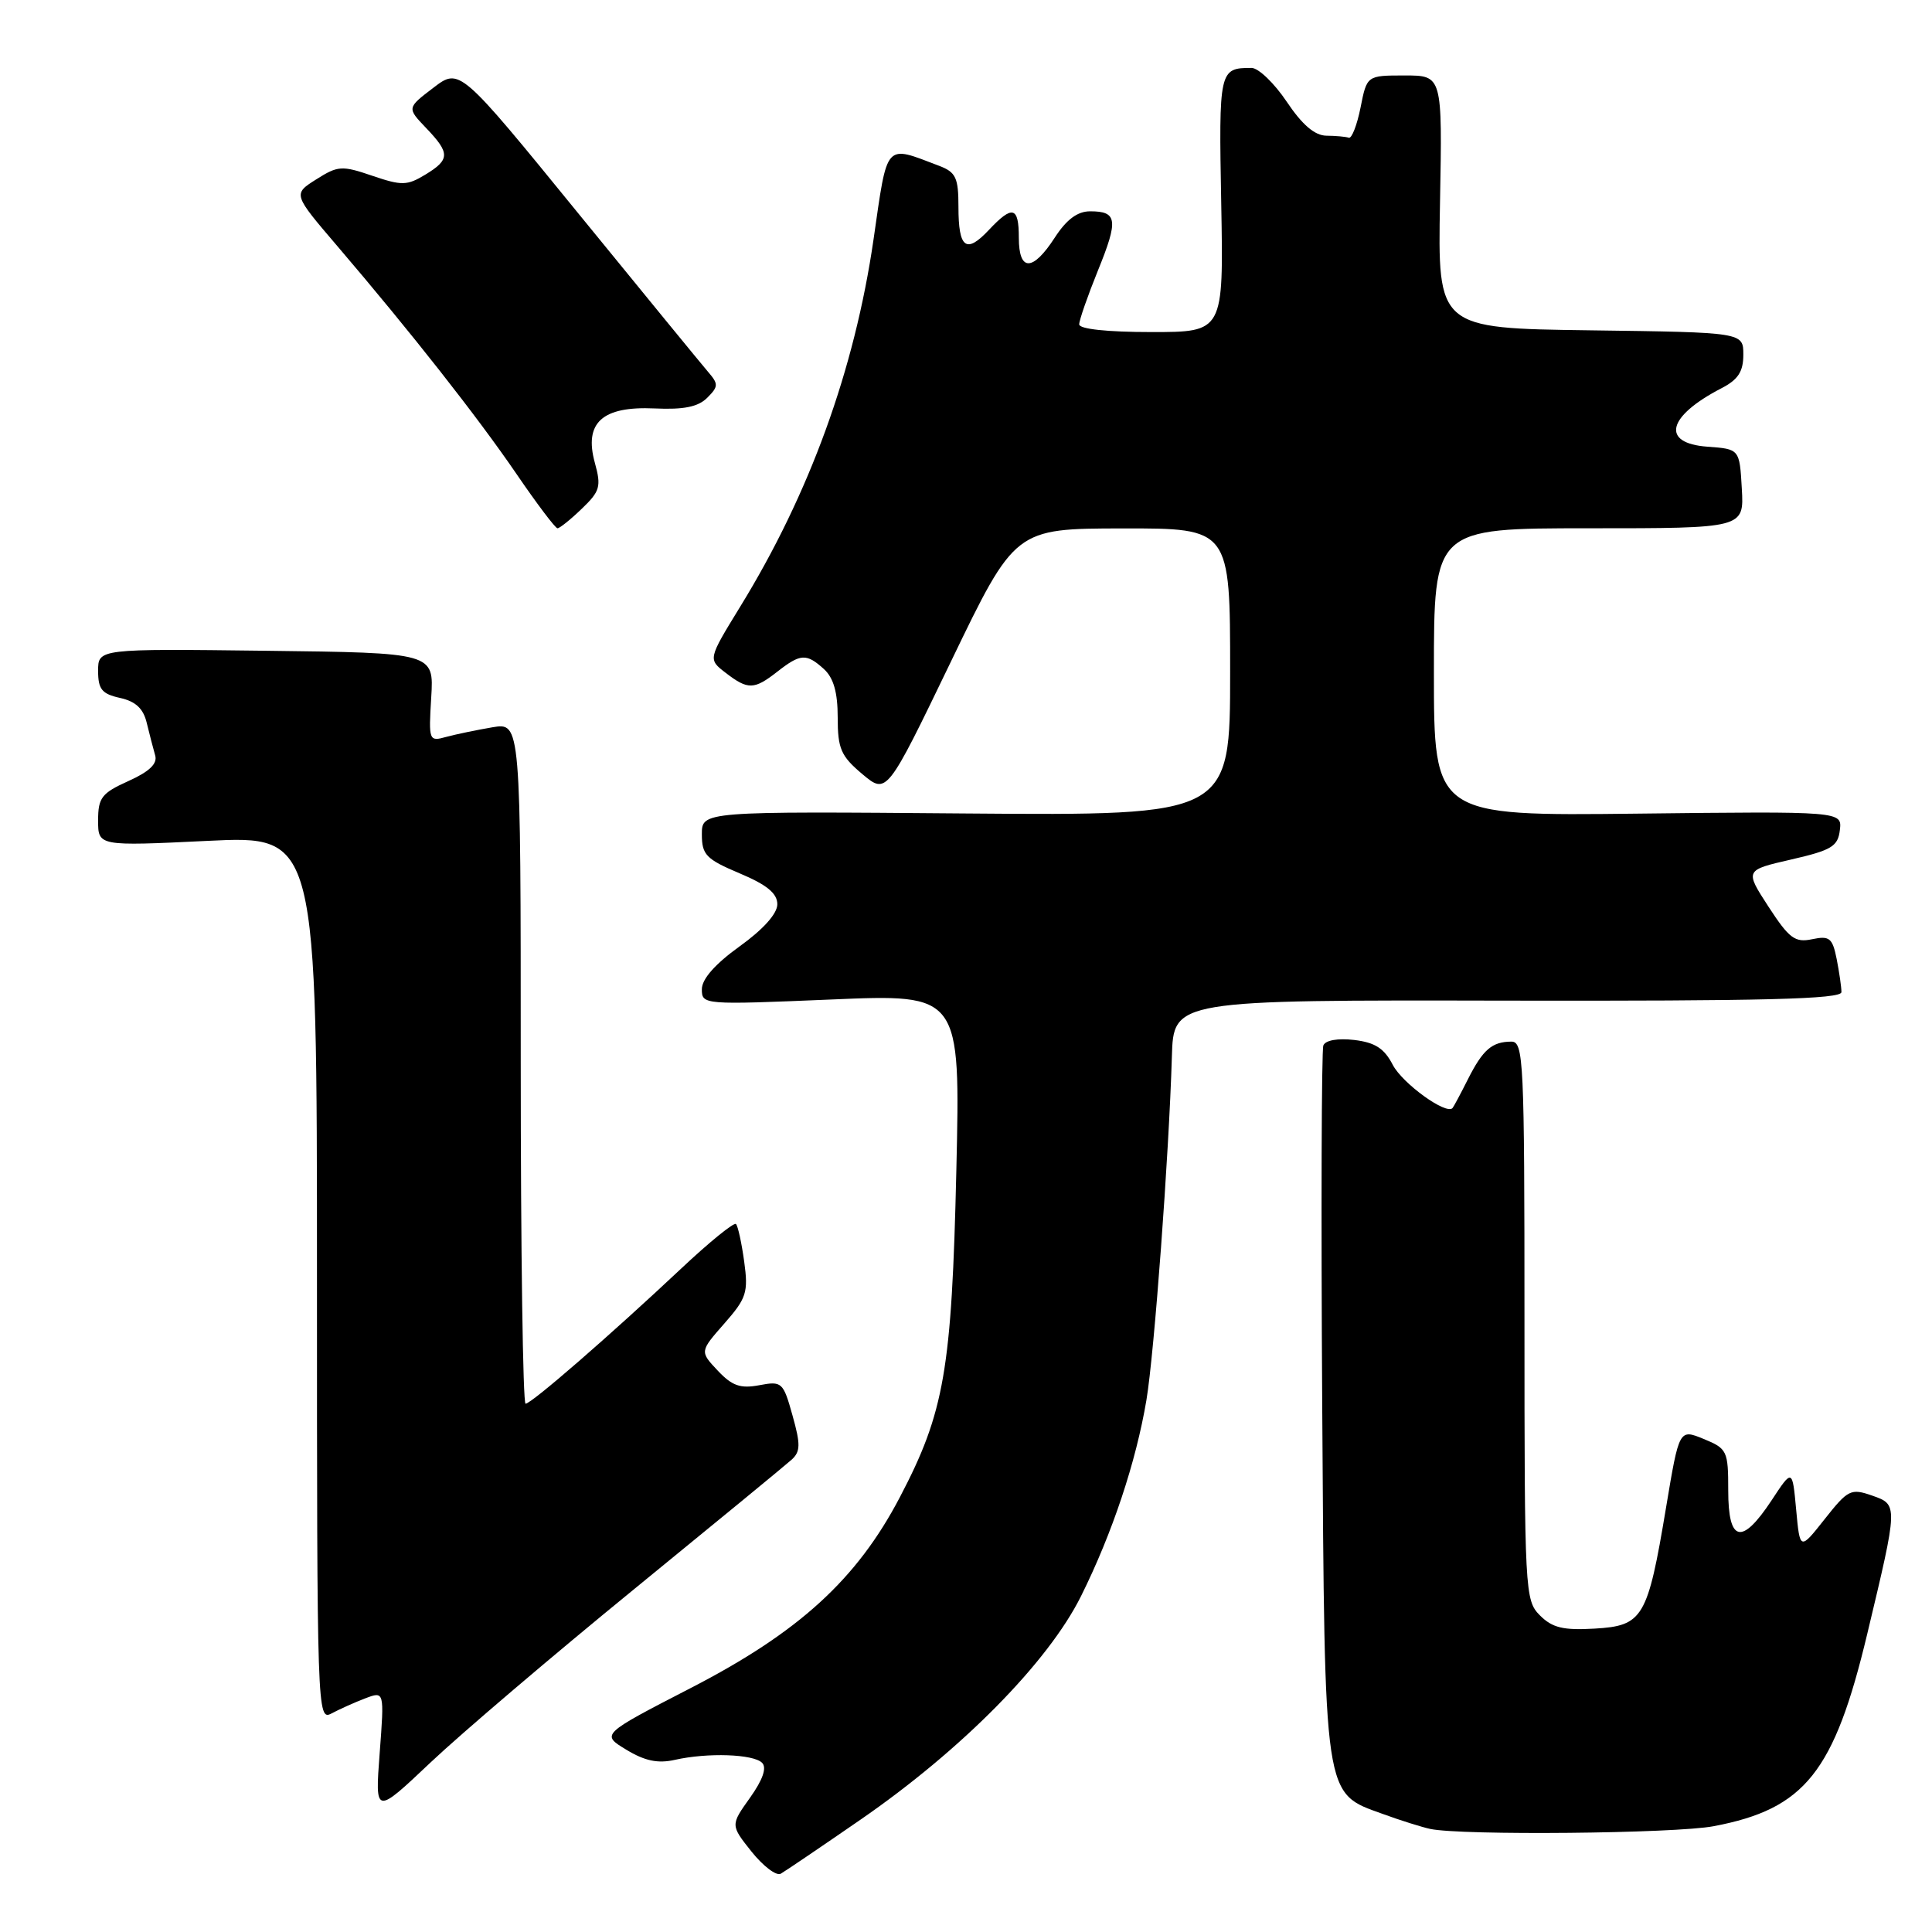 <?xml version="1.0" encoding="UTF-8" standalone="no"?>
<!DOCTYPE svg PUBLIC "-//W3C//DTD SVG 1.1//EN" "http://www.w3.org/Graphics/SVG/1.1/DTD/svg11.dtd" >
<svg xmlns="http://www.w3.org/2000/svg" xmlns:xlink="http://www.w3.org/1999/xlink" version="1.1" viewBox="0 0 256 256">
 <g >
 <path fill="currentColor"
d=" M 114.00 241.13 C 127.45 231.85 138.88 220.26 143.24 211.50 C 147.39 203.16 150.53 193.72 151.91 185.50 C 152.95 179.28 154.89 153.10 155.28 140.00 C 155.50 132.50 155.50 132.50 199.75 132.59 C 233.75 132.65 244.00 132.39 244.00 131.46 C 244.00 130.79 243.71 128.82 243.37 127.08 C 242.81 124.28 242.42 123.97 240.12 124.45 C 237.85 124.93 237.08 124.36 234.34 120.15 C 231.19 115.30 231.19 115.30 237.34 113.89 C 242.70 112.66 243.54 112.15 243.79 109.99 C 244.09 107.50 244.09 107.50 217.04 107.81 C 190.00 108.12 190.00 108.12 190.00 89.06 C 190.00 70.00 190.00 70.00 210.55 70.00 C 231.10 70.00 231.10 70.00 230.80 64.75 C 230.50 59.50 230.50 59.50 226.25 59.19 C 220.04 58.74 220.89 55.18 228.09 51.45 C 230.31 50.31 231.00 49.24 231.00 47.00 C 231.00 44.04 231.00 44.04 210.75 43.77 C 190.50 43.50 190.50 43.50 190.81 26.75 C 191.12 10.00 191.12 10.00 186.12 10.00 C 181.12 10.00 181.12 10.00 180.28 14.25 C 179.81 16.59 179.11 18.39 178.72 18.25 C 178.32 18.11 176.99 17.99 175.75 17.98 C 174.21 17.96 172.55 16.54 170.50 13.48 C 168.85 11.02 166.75 9.00 165.83 9.00 C 161.55 9.00 161.49 9.26 161.82 27.01 C 162.13 44.00 162.13 44.00 152.57 44.00 C 146.73 44.00 143.00 43.60 143.00 42.98 C 143.00 42.42 144.12 39.21 145.48 35.85 C 148.21 29.14 148.06 28.00 144.45 28.00 C 142.77 28.00 141.32 29.08 139.76 31.49 C 136.83 36.01 135.00 36.01 135.00 31.50 C 135.00 27.36 134.16 27.14 131.03 30.47 C 128.02 33.68 127.00 32.91 127.00 27.42 C 127.00 23.55 126.66 22.82 124.46 21.98 C 117.17 19.21 117.63 18.69 115.75 31.71 C 113.24 49.00 107.27 65.45 98.06 80.42 C 93.81 87.35 93.81 87.35 96.15 89.15 C 99.11 91.43 99.92 91.41 103.00 89.00 C 106.07 86.60 106.85 86.55 109.17 88.65 C 110.45 89.82 111.00 91.73 111.00 95.07 C 111.00 99.20 111.42 100.18 114.25 102.56 C 117.50 105.29 117.50 105.29 126.00 87.67 C 134.50 70.04 134.50 70.04 148.75 70.02 C 163.00 70.00 163.00 70.00 163.00 89.04 C 163.00 108.07 163.00 108.07 128.00 107.79 C 93.00 107.50 93.00 107.50 93.00 110.55 C 93.00 113.26 93.55 113.84 98.00 115.72 C 101.62 117.24 103.00 118.38 103.00 119.82 C 103.00 121.07 101.12 123.16 98.00 125.40 C 94.75 127.74 93.00 129.73 93.00 131.08 C 93.00 133.14 93.21 133.15 110.13 132.44 C 127.26 131.71 127.26 131.71 126.72 155.11 C 126.11 181.54 125.14 187.12 119.23 198.40 C 113.53 209.28 105.86 216.28 91.57 223.65 C 79.63 229.81 79.63 229.81 82.98 231.84 C 85.43 233.33 87.17 233.70 89.42 233.19 C 93.77 232.21 99.82 232.42 100.98 233.58 C 101.63 234.23 101.08 235.82 99.38 238.21 C 96.79 241.84 96.79 241.84 99.59 245.36 C 101.14 247.29 102.87 248.60 103.45 248.28 C 104.03 247.95 108.78 244.73 114.00 241.13 Z  M 227.08 241.98 C 239.16 239.69 243.04 234.83 247.42 216.50 C 251.52 199.34 251.52 199.38 248.06 198.17 C 245.25 197.19 244.87 197.38 241.78 201.29 C 238.50 205.44 238.50 205.44 238.00 200.03 C 237.50 194.61 237.50 194.61 234.74 198.81 C 230.79 204.79 229.00 204.38 229.00 197.50 C 229.00 192.24 228.86 191.95 225.75 190.67 C 222.50 189.34 222.50 189.34 220.76 199.76 C 218.32 214.40 217.71 215.43 211.29 215.80 C 207.13 216.04 205.69 215.69 204.05 214.05 C 202.06 212.06 202.00 210.97 202.00 175.00 C 202.00 140.42 201.89 138.00 200.25 138.02 C 197.69 138.04 196.49 139.08 194.51 143.00 C 193.54 144.93 192.62 146.65 192.47 146.82 C 191.64 147.77 185.83 143.56 184.55 141.10 C 183.42 138.91 182.20 138.13 179.43 137.80 C 177.24 137.55 175.62 137.84 175.35 138.53 C 175.11 139.17 175.04 160.57 175.20 186.09 C 175.54 238.83 175.35 237.51 183.23 240.36 C 185.58 241.22 188.40 242.10 189.50 242.34 C 193.64 243.23 221.94 242.96 227.08 241.98 Z  M 84.00 210.59 C 94.72 201.84 104.13 194.11 104.90 193.41 C 106.07 192.34 106.09 191.39 105.01 187.55 C 103.78 183.14 103.61 182.98 100.60 183.55 C 98.10 184.02 97.00 183.63 95.10 181.61 C 92.72 179.08 92.72 179.08 95.98 175.37 C 98.92 172.02 99.17 171.25 98.61 167.17 C 98.27 164.69 97.78 162.45 97.52 162.19 C 97.26 161.93 93.98 164.59 90.24 168.11 C 80.85 176.93 70.41 186.00 69.64 186.00 C 69.29 186.00 69.00 165.69 69.00 140.87 C 69.00 95.74 69.00 95.74 65.25 96.37 C 63.19 96.72 60.44 97.29 59.14 97.64 C 56.83 98.28 56.79 98.17 57.14 92.40 C 57.50 86.50 57.50 86.50 35.25 86.23 C 13.00 85.96 13.00 85.96 13.00 88.90 C 13.00 91.33 13.50 91.95 15.91 92.48 C 17.98 92.94 19.00 93.89 19.45 95.81 C 19.81 97.29 20.31 99.22 20.56 100.09 C 20.89 101.19 19.80 102.24 17.02 103.49 C 13.47 105.09 13.00 105.70 13.00 108.71 C 13.00 112.12 13.00 112.12 27.50 111.42 C 42.00 110.71 42.00 110.71 42.00 169.39 C 42.00 227.08 42.03 228.05 43.93 227.04 C 45.00 226.47 47.01 225.57 48.40 225.04 C 50.93 224.08 50.93 224.08 50.31 232.29 C 49.69 240.50 49.69 240.50 57.09 233.50 C 61.17 229.65 73.28 219.34 84.00 210.59 Z  M 77.09 67.41 C 79.51 65.09 79.69 64.47 78.82 61.32 C 77.36 56.01 79.79 53.80 86.74 54.12 C 90.60 54.30 92.51 53.91 93.71 52.71 C 95.20 51.22 95.22 50.89 93.83 49.28 C 92.99 48.30 85.23 38.83 76.60 28.24 C 60.90 8.97 60.90 8.97 57.41 11.64 C 53.92 14.30 53.92 14.30 56.46 16.96 C 59.66 20.30 59.64 21.15 56.34 23.15 C 53.94 24.60 53.24 24.62 49.33 23.29 C 45.30 21.91 44.77 21.95 41.90 23.77 C 38.81 25.72 38.81 25.72 44.70 32.61 C 54.44 44.01 63.22 55.17 68.43 62.79 C 71.14 66.76 73.59 70.00 73.87 70.00 C 74.16 70.00 75.61 68.84 77.09 67.41 Z "/>
</g>
</svg>